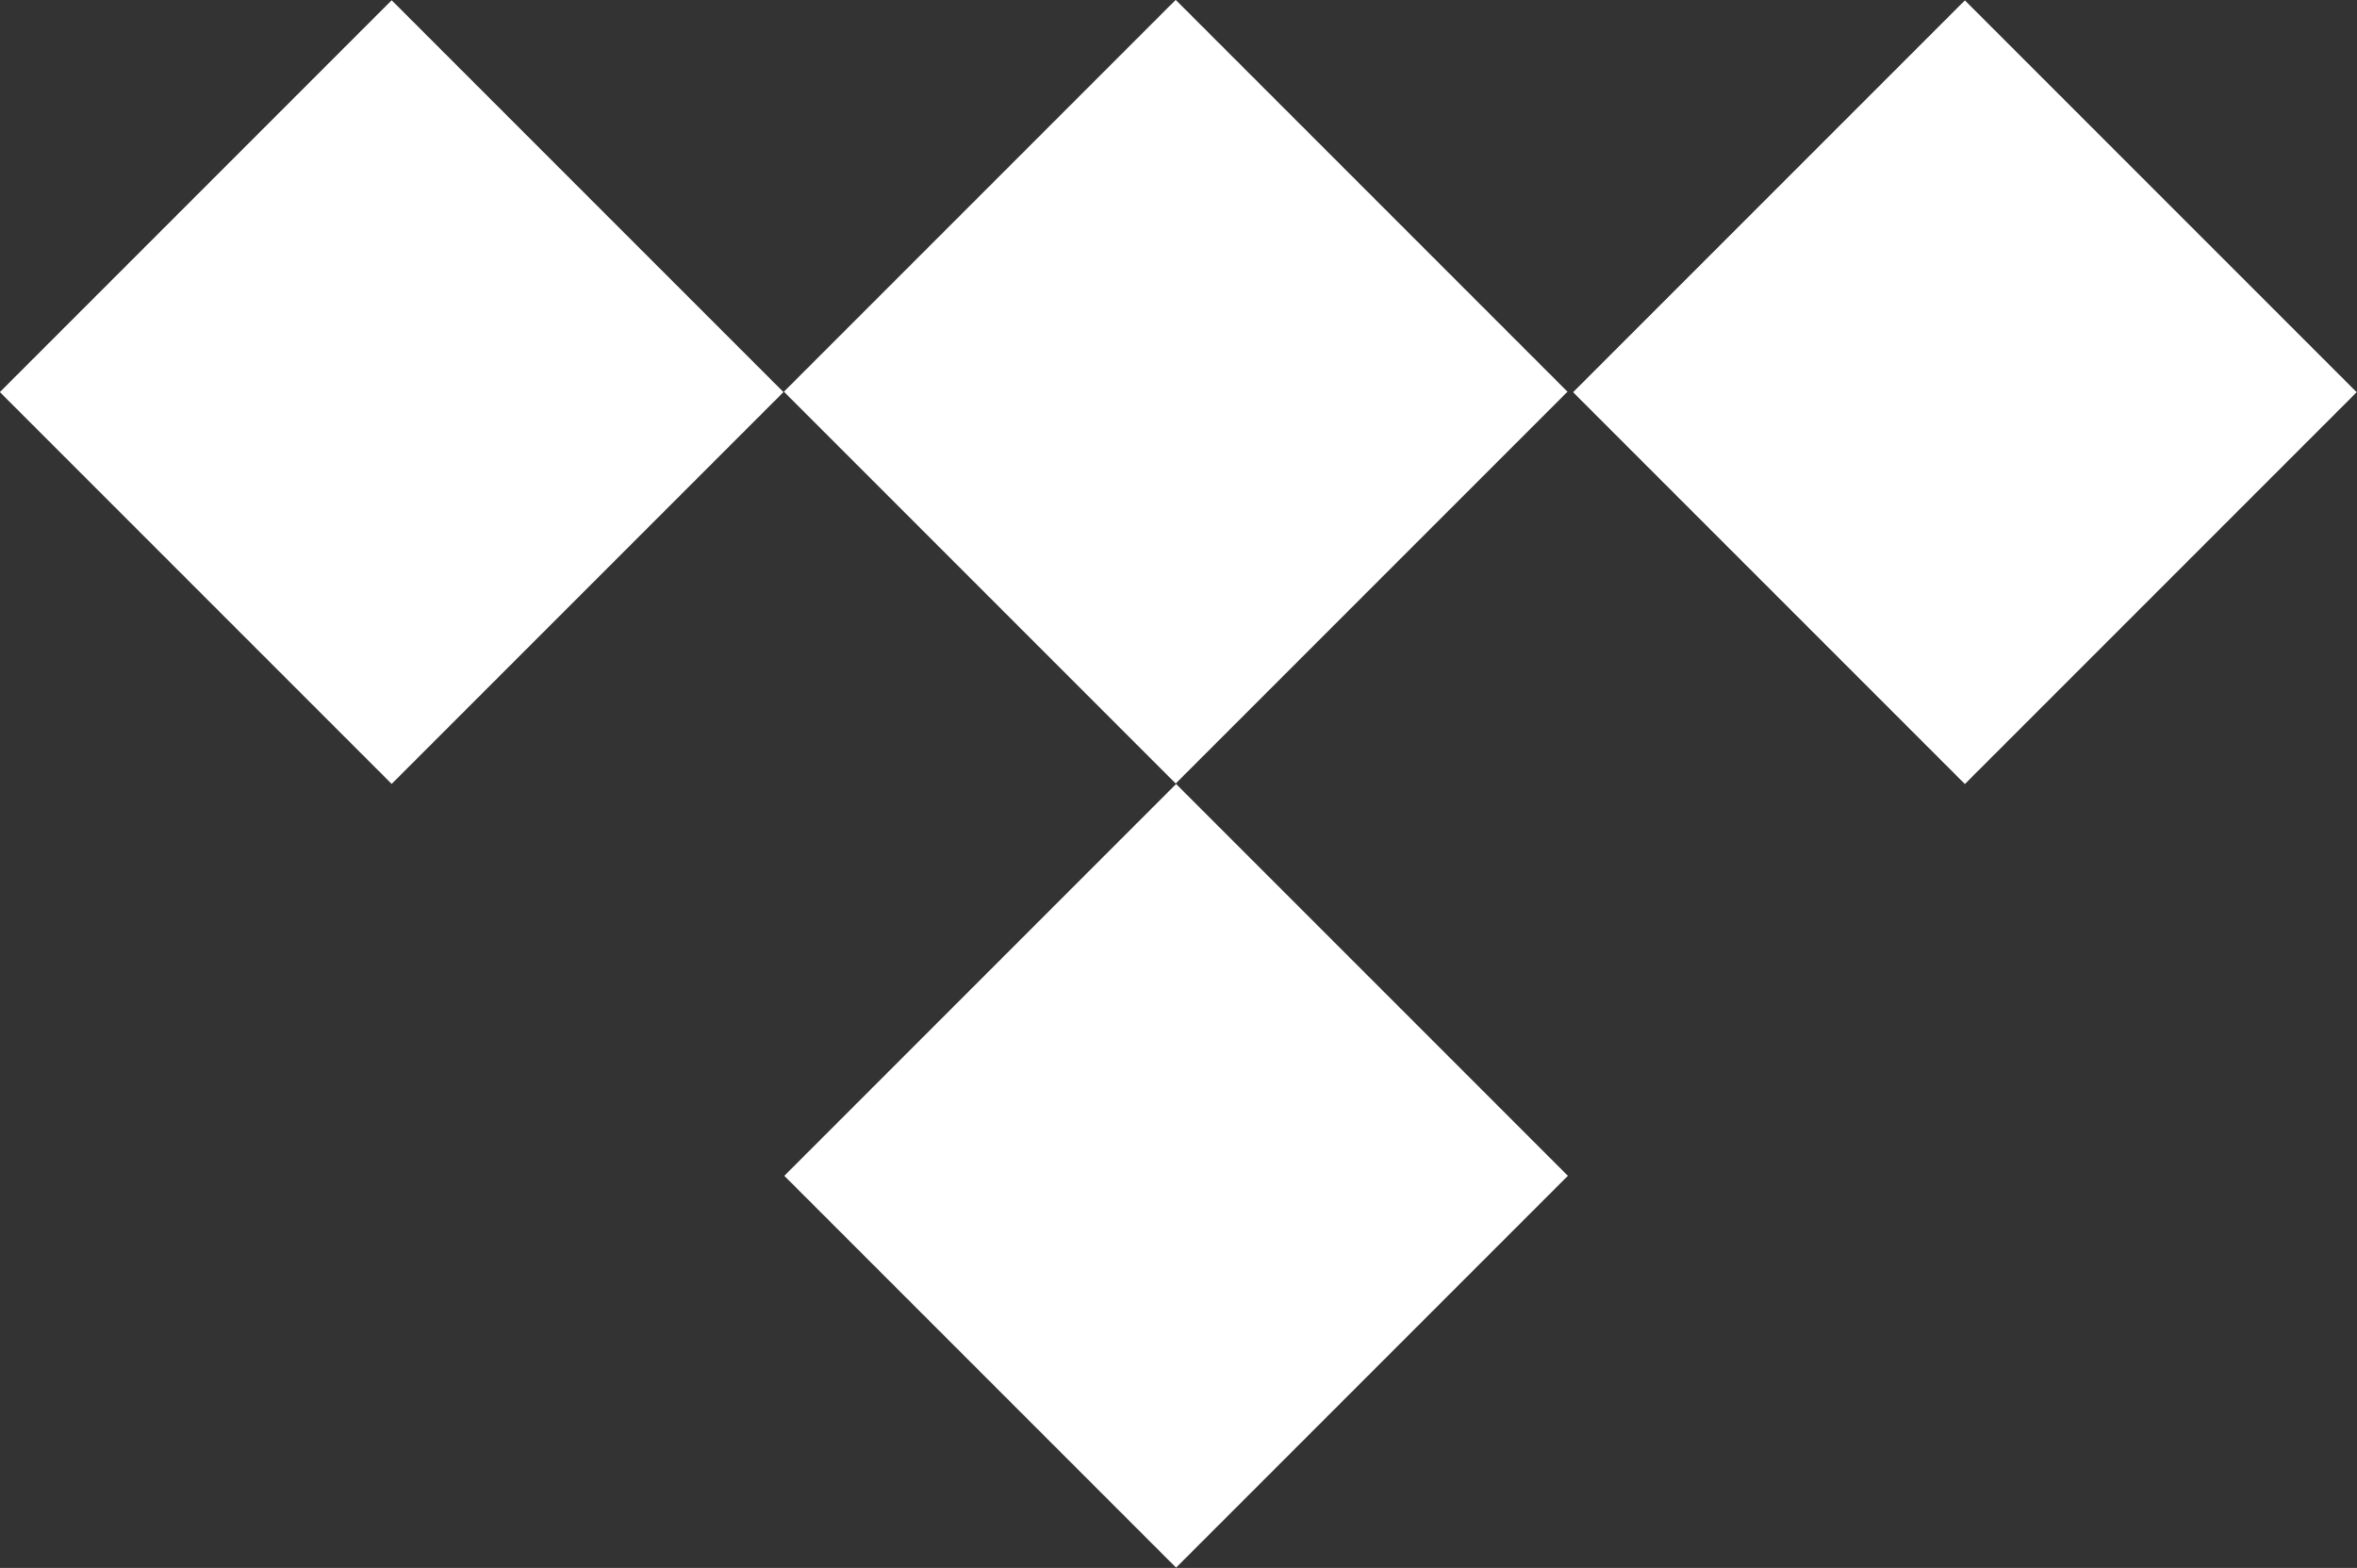 <svg xmlns="http://www.w3.org/2000/svg" viewBox="0 0 50.92 33.87"><rect x="0" y="0" width="50.92" height="33.87" fill="#333333" stroke="none"/><defs><style>.cls-1{fill:#fff;}</style></defs><title>Tidal</title><g id="Layer_2" data-name="Layer 2"><g id="Tidal"><rect class="cls-1" x="2.48" y="2.48" width="11.97" height="11.97" transform="translate(-3.51 8.47) rotate(-45)"/><rect class="cls-1" x="19.42" y="2.48" width="11.97" height="11.97" transform="translate(1.45 20.44) rotate(-45)"/><rect class="cls-1" x="19.42" y="19.42" width="11.97" height="11.97" transform="translate(-10.52 25.4) rotate(-45)"/><rect class="cls-1" x="36.46" y="2.48" width="11.97" height="11.97" transform="translate(6.45 32.5) rotate(-45)"/></g></g></svg>